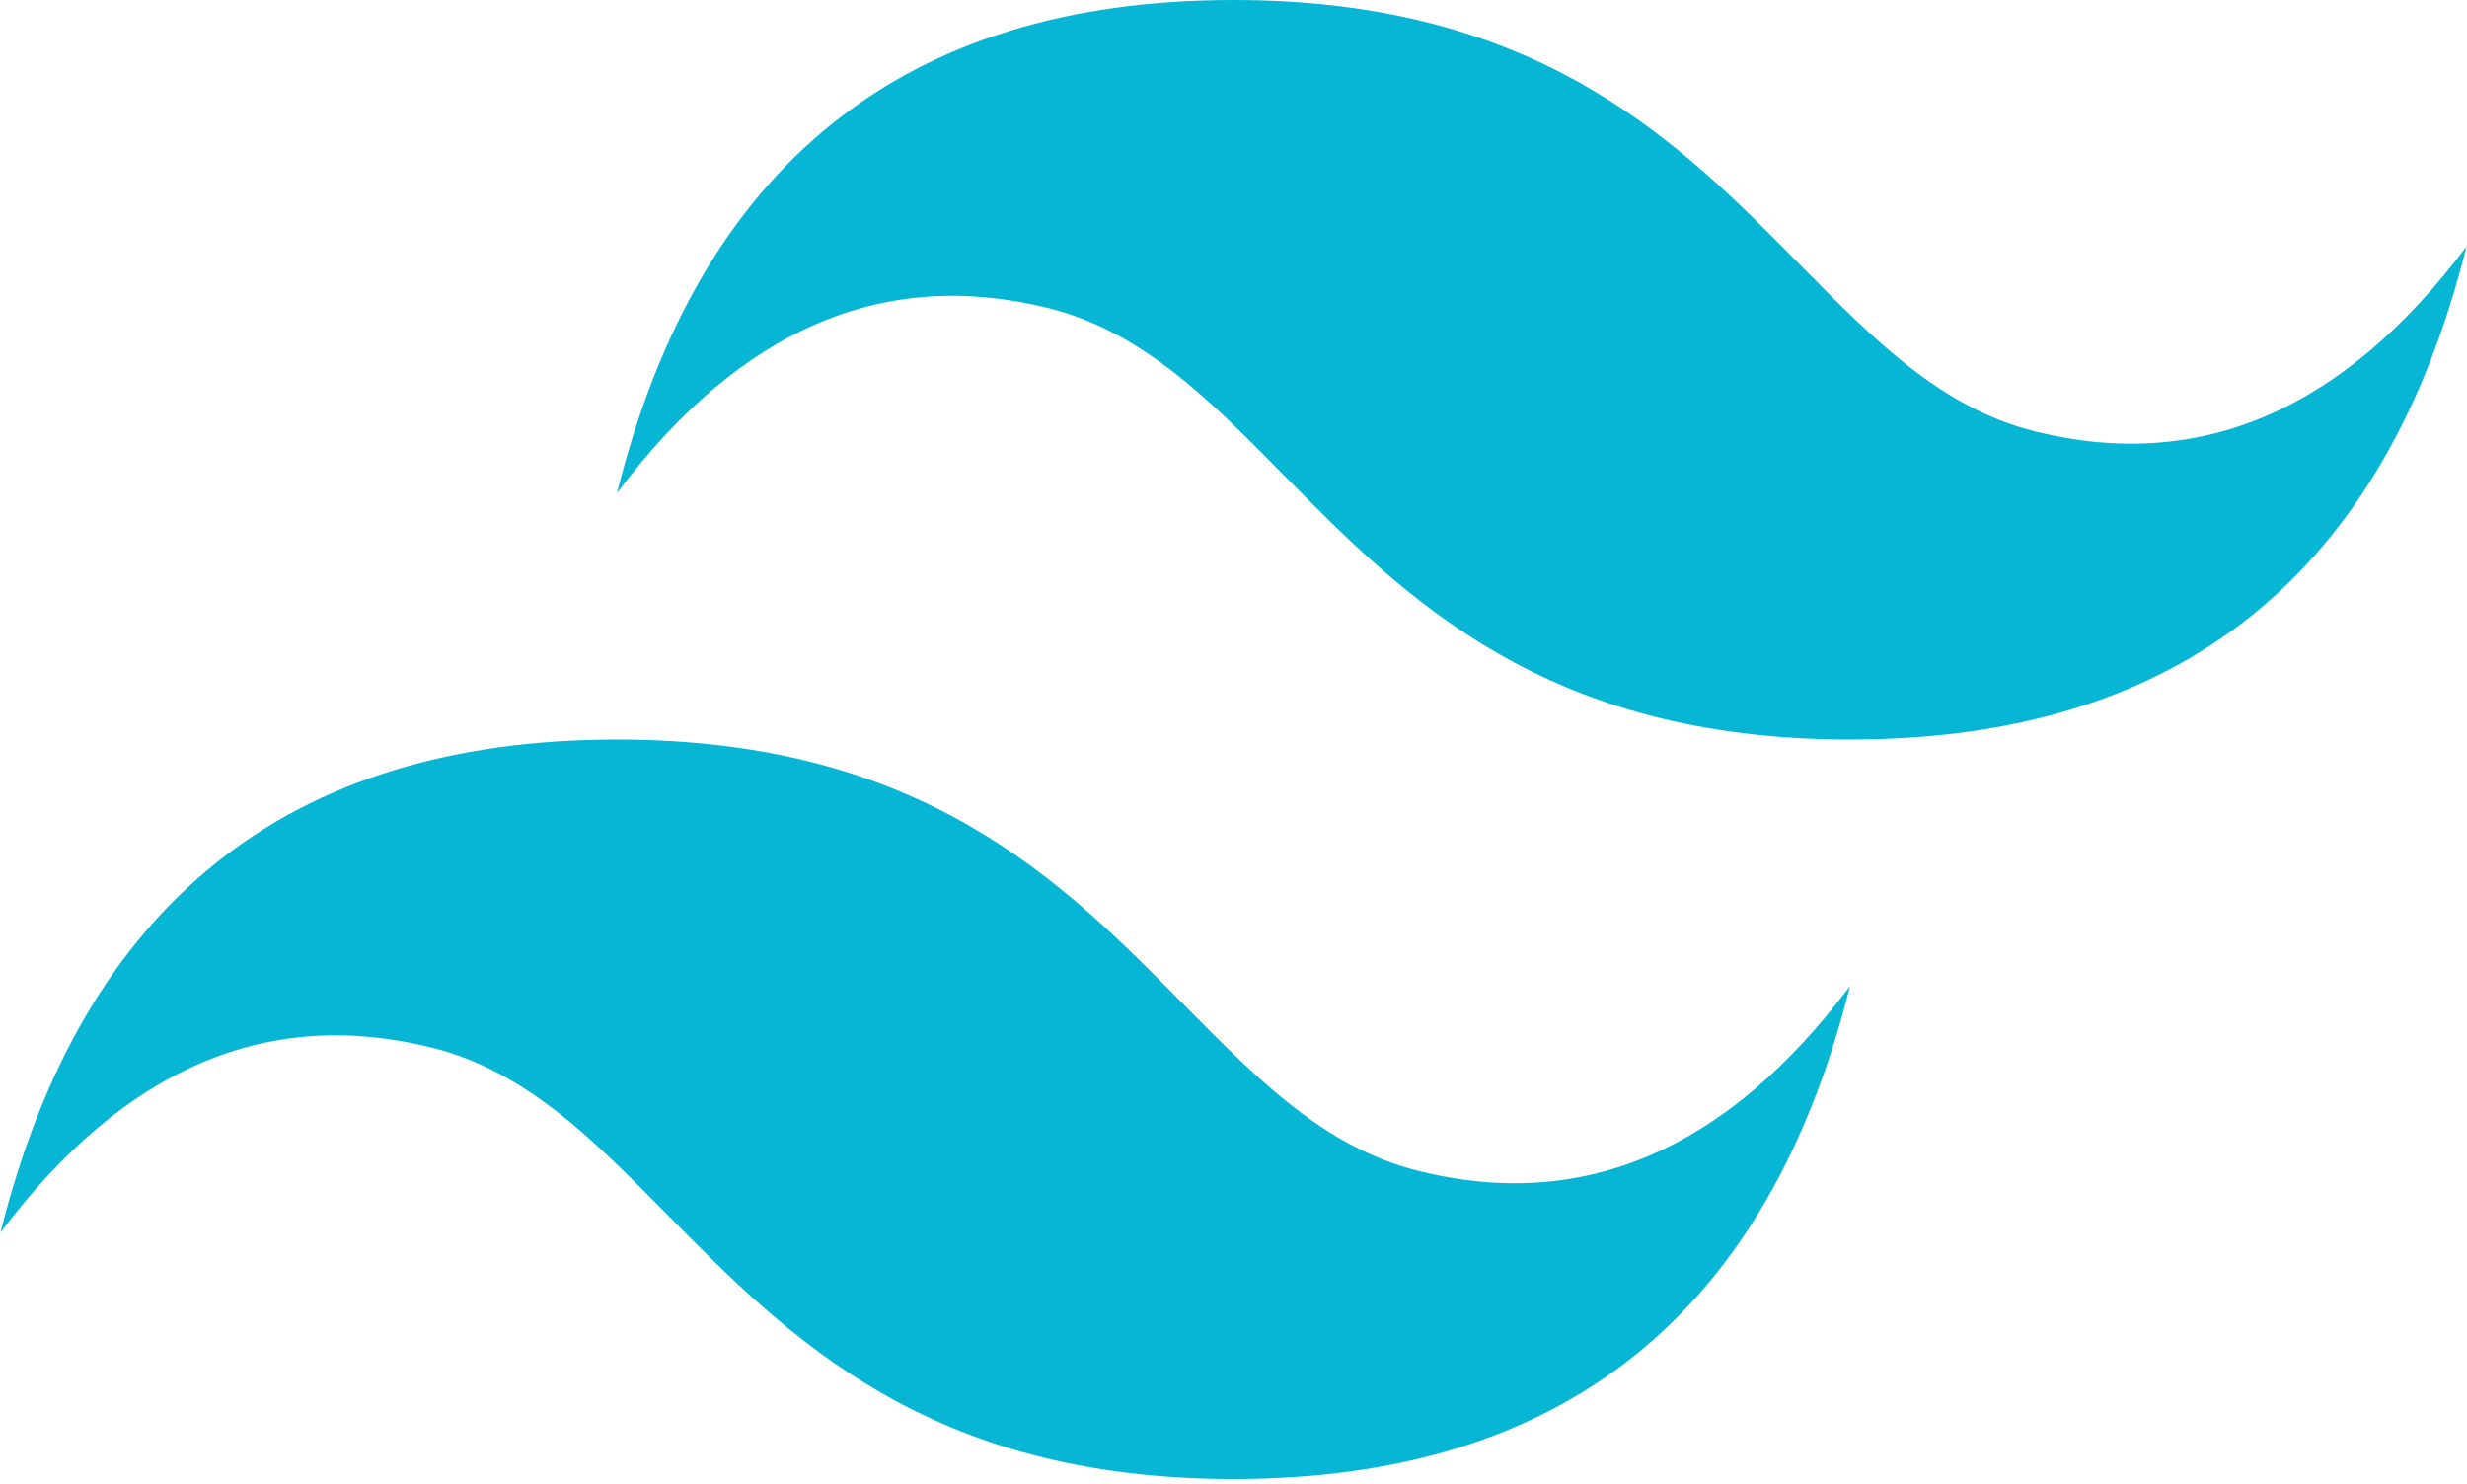 <svg width="128" height="77" viewBox="0 0 128 77" fill="none" xmlns="http://www.w3.org/2000/svg">
<g clip-path="url(#clip0_242_138)">
<path d="M64 0C46.94 0 36.277 8.528 32.012 25.582C38.41 17.054 45.874 13.857 54.404 15.989C59.271 17.204 62.749 20.736 66.6 24.643C72.872 31.007 80.131 38.374 95.988 38.374C113.047 38.374 123.711 29.846 127.975 12.79C121.578 21.318 114.114 24.516 105.583 22.385C100.718 21.169 97.239 17.638 93.388 13.731C87.116 7.366 79.856 0 64 0ZM32.012 38.374C14.953 38.374 4.289 46.901 0.025 63.957C6.422 55.429 13.886 52.231 22.417 54.364C27.282 55.581 30.761 59.111 34.612 63.016C40.884 69.381 48.144 76.749 64 76.749C81.061 76.749 91.723 68.221 95.988 51.165C89.59 59.693 82.126 62.892 73.597 60.759C68.73 59.544 65.251 56.012 61.4 52.106C55.128 45.741 47.869 38.374 32.012 38.374Z" fill="#06B6D4"/>
</g>
<defs>
<clipPath id="clip0_242_138">
<rect width="128" height="76.749" fill="white"/>
</clipPath>
</defs>
</svg>
